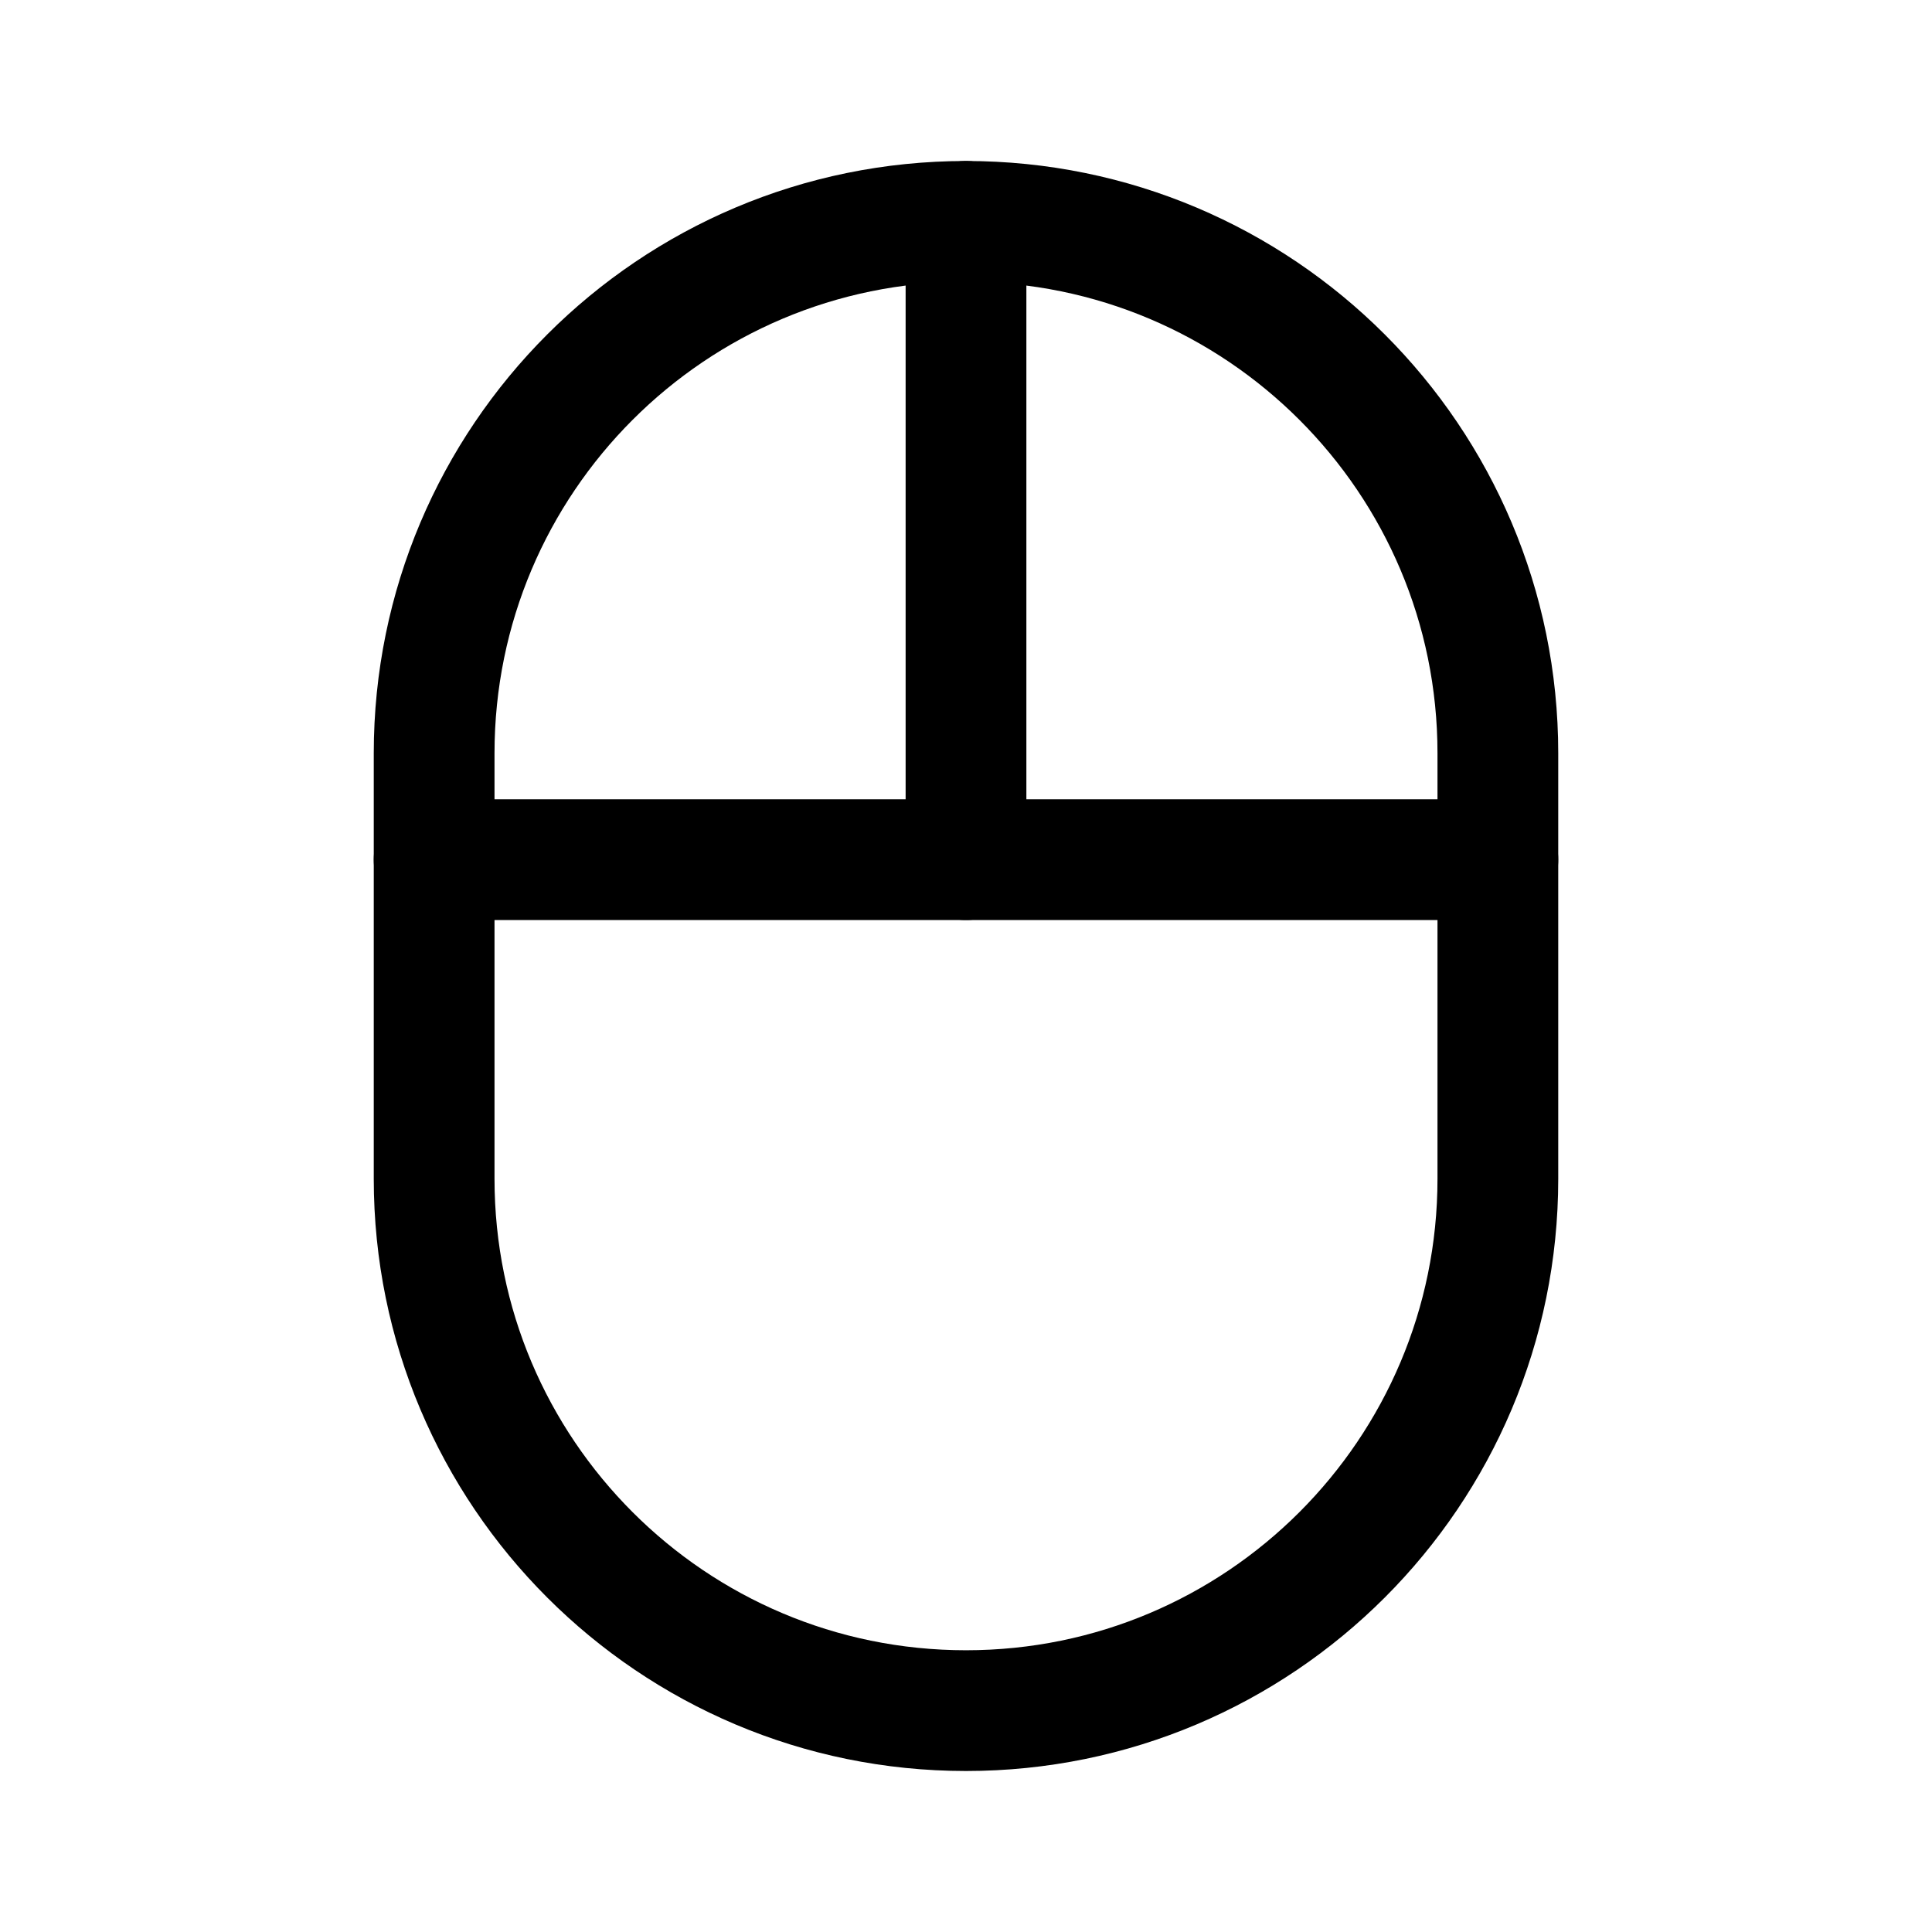 <svg viewBox="0 0 24 24" fill="none" xmlns="http://www.w3.org/2000/svg">
<path d="M18.607 9.357C18.607 5.708 15.649 2.75 12 2.75C8.351 2.75 5.393 5.708 5.393 9.357V14.643C5.393 18.292 8.351 21.25 12 21.25C15.649 21.25 18.607 18.292 18.607 14.643V9.357Z" stroke="currentColor" stroke-width="1.5" stroke-linecap="round" stroke-linejoin="round"/>
<path d="M12 10.679V2.75" stroke="currentColor" stroke-width="1.5" stroke-linecap="round" stroke-linejoin="round"/>
<path d="M5.393 10.679H18.607" stroke="currentColor" stroke-width="1.5" stroke-linecap="round" stroke-linejoin="round"/>
</svg>
